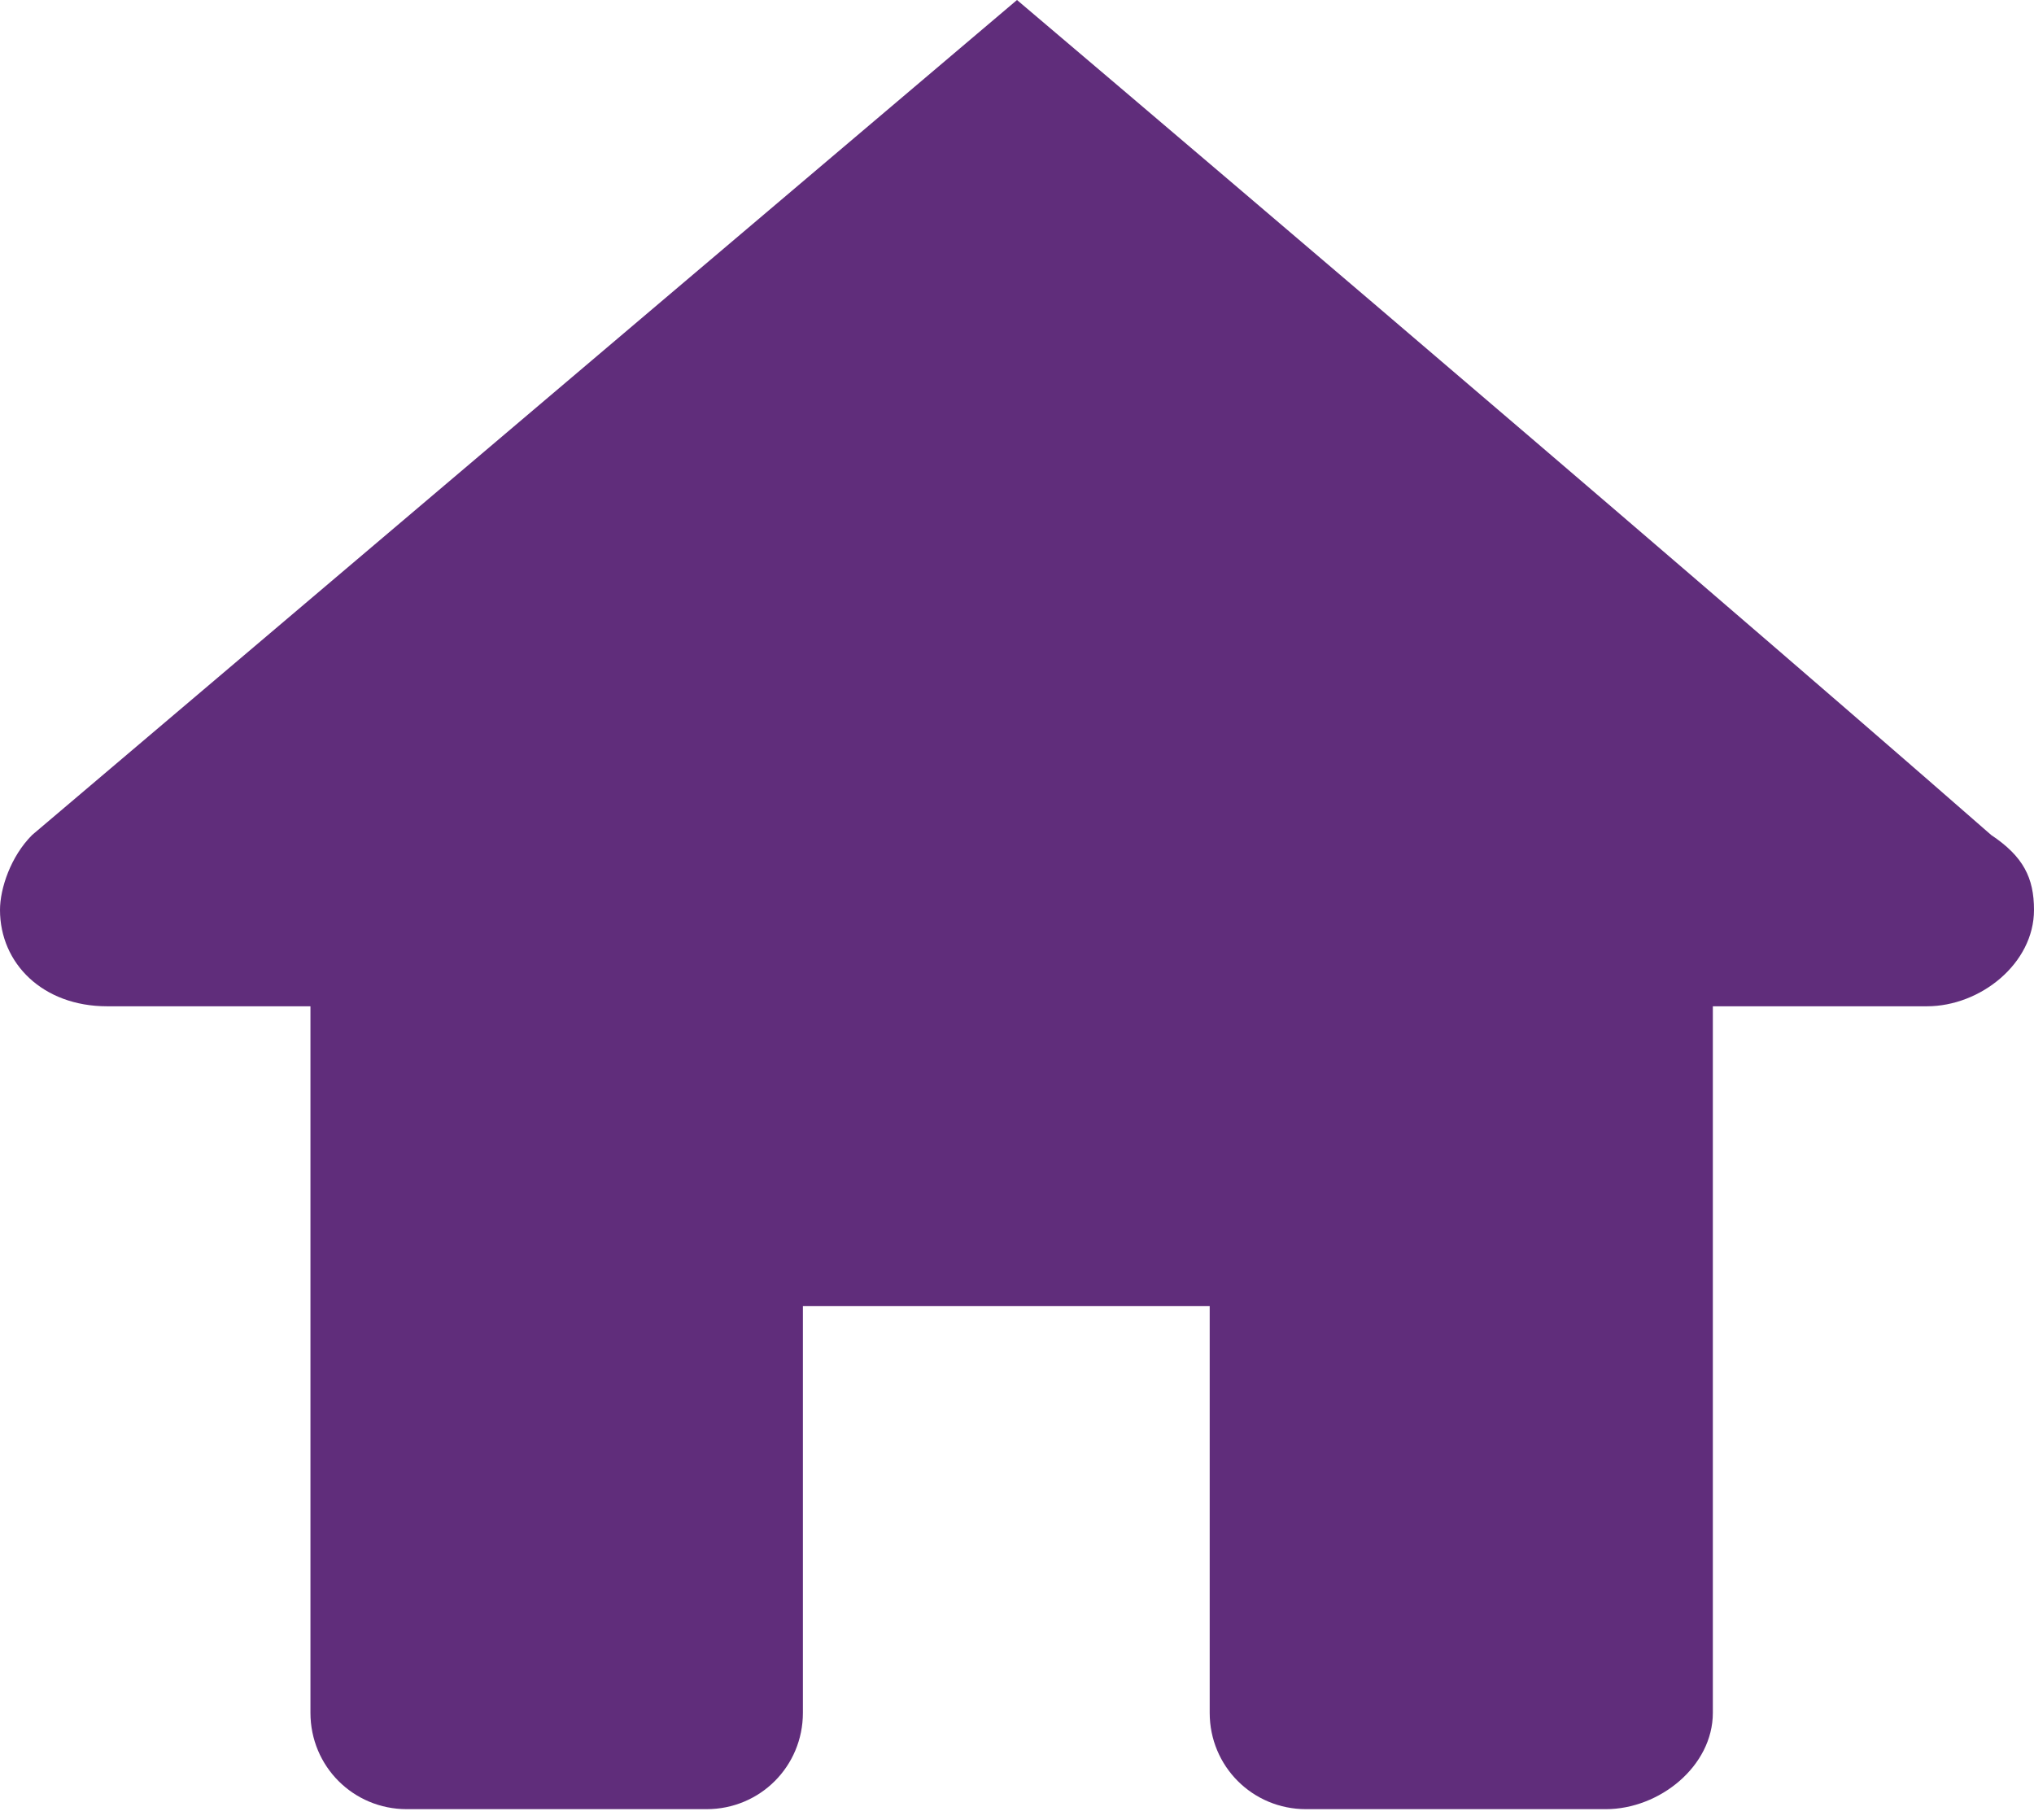 <?xml version="1.0" encoding="UTF-8"?>
<svg id="Layer_1" data-name="Layer 1" xmlns="http://www.w3.org/2000/svg" viewBox="0 0 19 17">
  <defs>
    <style>
      .cls-1 {
        fill: #602d7b;
      }
    </style>
  </defs>
  <path id="f36090769ad7d30db2b6fb519cf1a2da" class="cls-1" d="m9.5,0S3.6,5,.3,7.8c-.2.2-.3.5-.3.7,0,.5.4.9,1,.9h1.9v6.6c0,.5.4.9.9.9h2.8c.5,0,.9-.4.9-.9v-3.8h3.8v3.8c0,.5.4.9.9.9h2.8c.5,0,1-.4,1-.9v-6.6h2c.5,0,1-.4,1-.9h0c0-.3-.1-.5-.4-.7C15.4,5,9.5,0,9.5,0Z"/>
</svg>